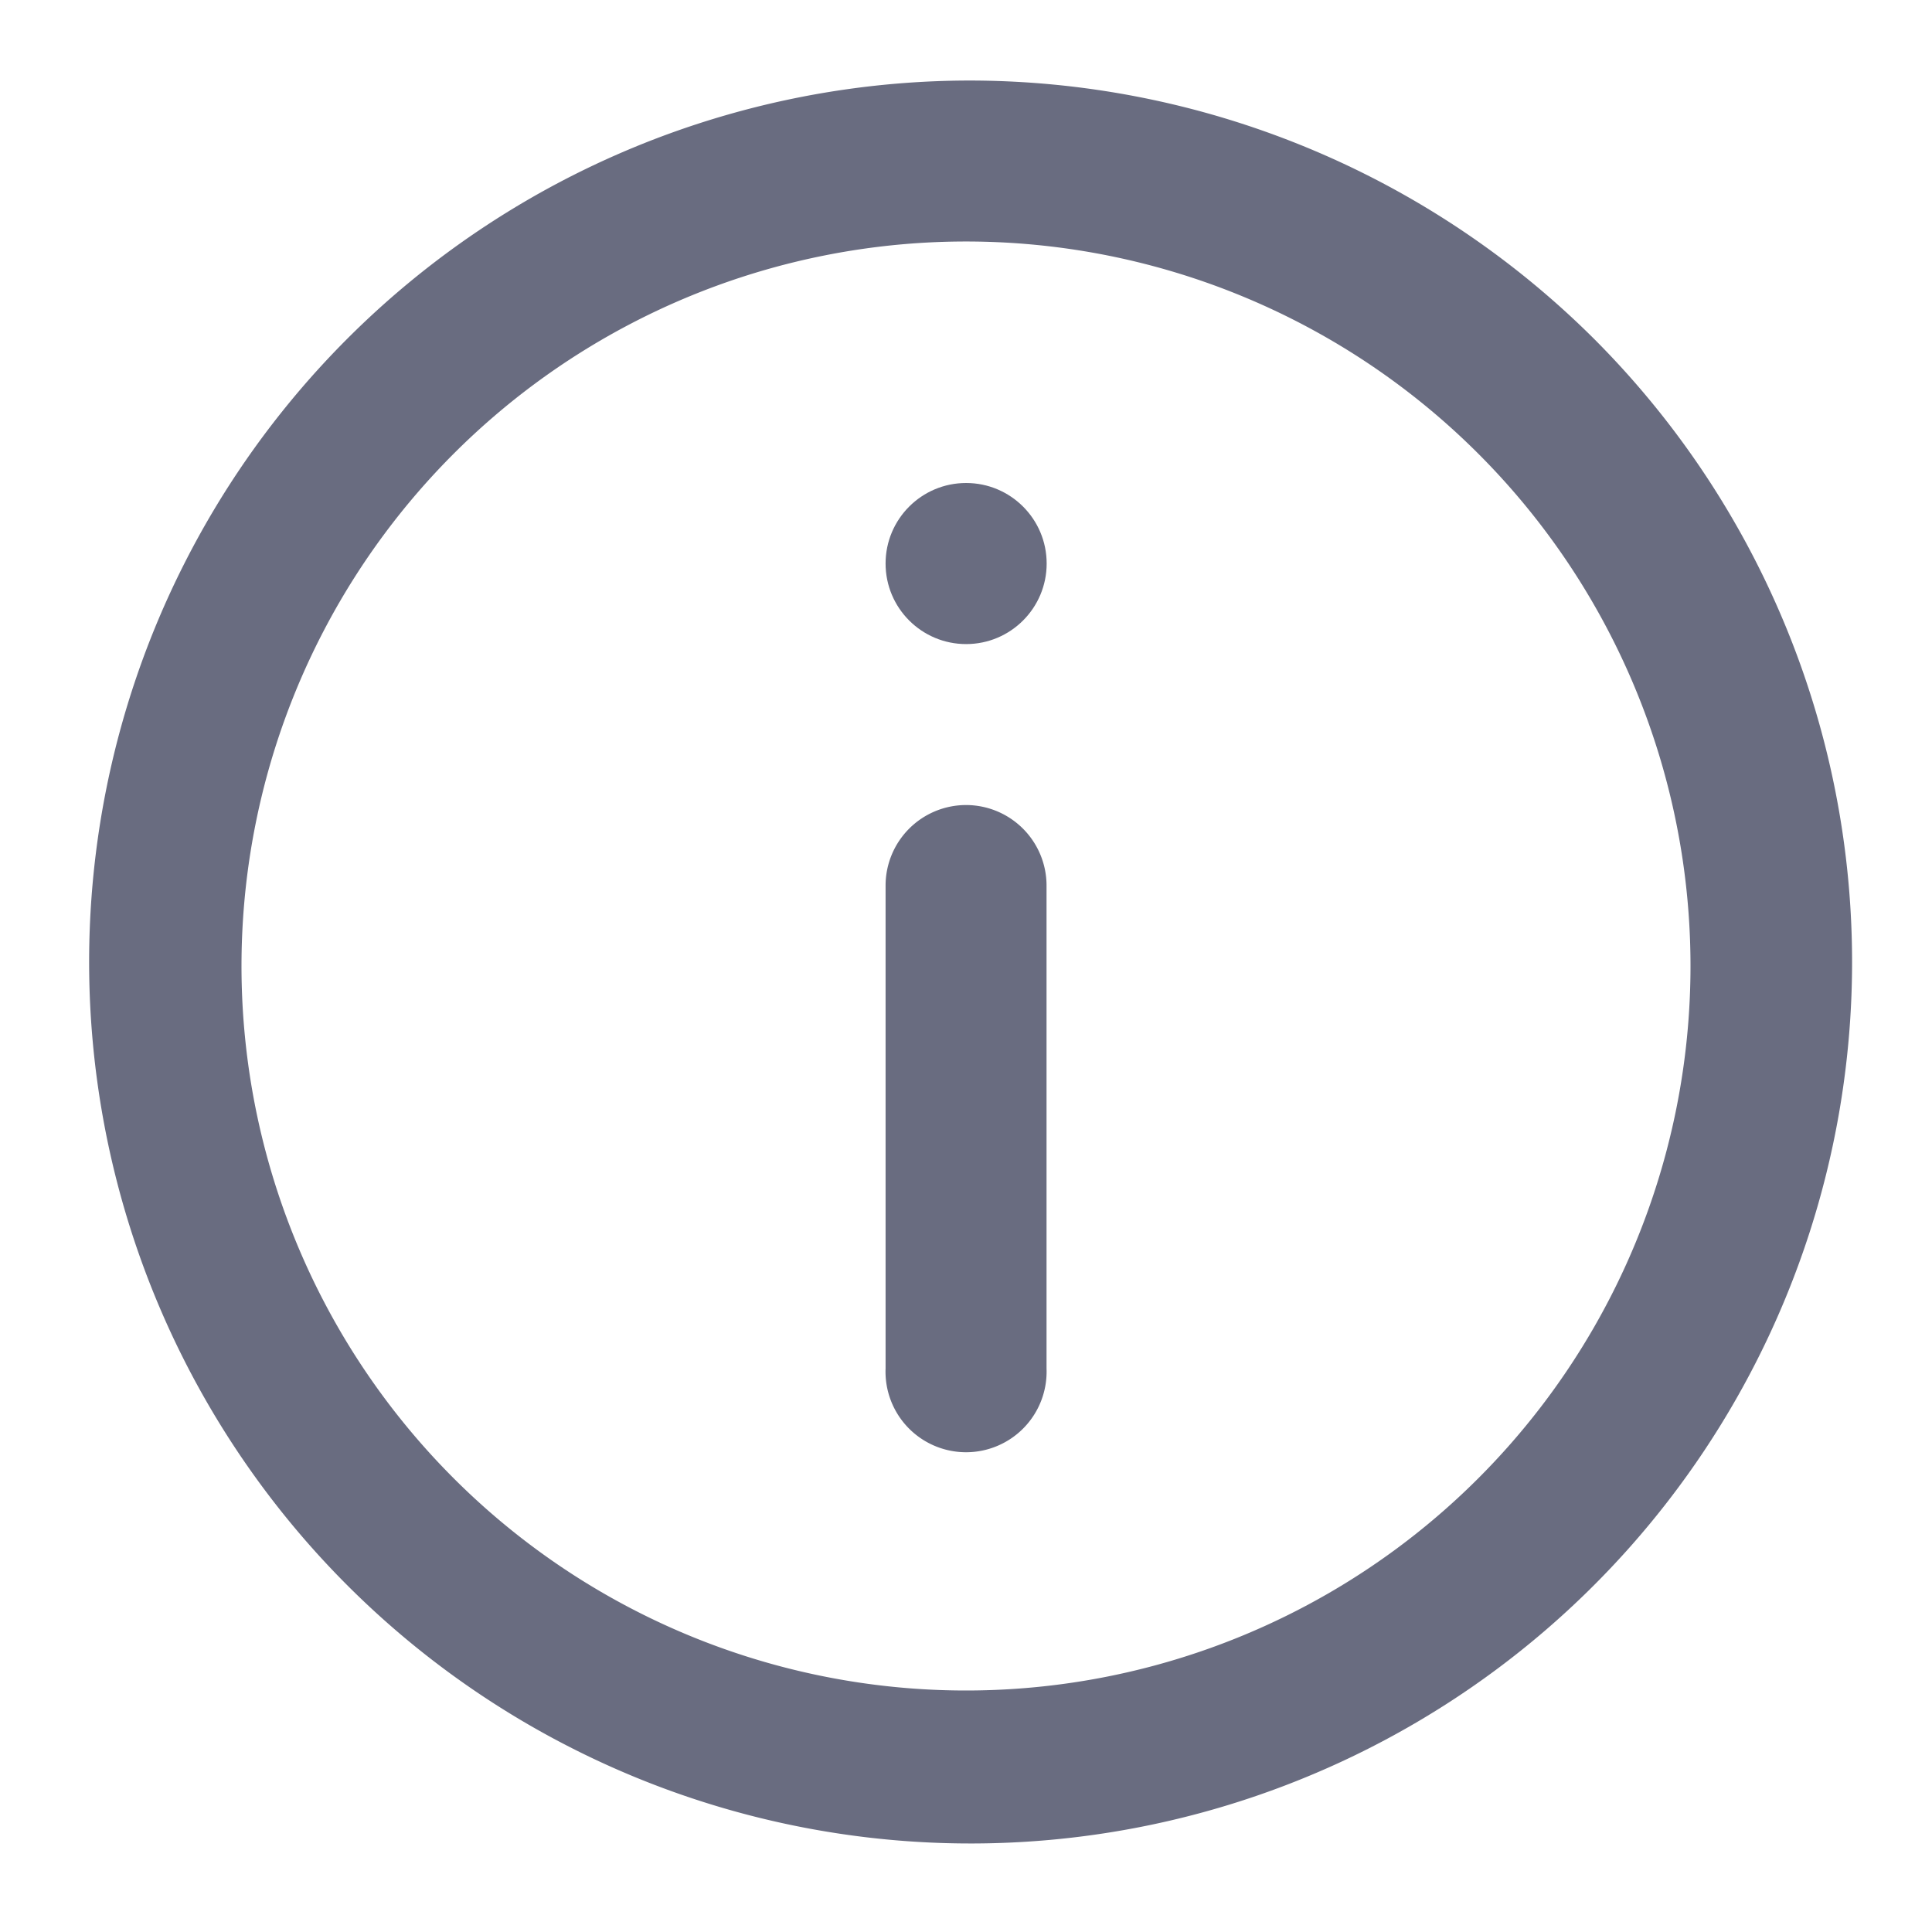 <svg data-name="Layer 2" xmlns="http://www.w3.org/2000/svg" width="16" height="16" viewBox="0 0 16 16">
    <g data-name="invisible box">
        <path data-name="Rectangle 20704" style="fill:none" d="M0 0h16v16H0z"/>
    </g>
    <g data-name="icons Q2" transform="translate(.667 .667)">
        <path data-name="Path 11814" d="M9.333 2a7.3 7.3 0 1 0 5.2 2.138A7.333 7.333 0 0 0 9.333 2zm0 13.333a6 6 0 1 1 6-6 6 6 0 0 1-6 6z" transform="translate(-2 -2)" style="fill:#696c80"/>
        <path data-name="Path 11815" d="M22.667 20a.667.667 0 0 0-.667.667v4a.667.667 0 1 0 1.333 0v-4a.667.667 0 0 0-.666-.667z" transform="translate(-15.333 -14)" style="fill:#696c80"/>
        <circle data-name="Ellipse 925" cx=".667" cy=".667" r=".667" transform="translate(6.667 3.333)" style="fill:#696c80"/>
    </g>
</svg>

